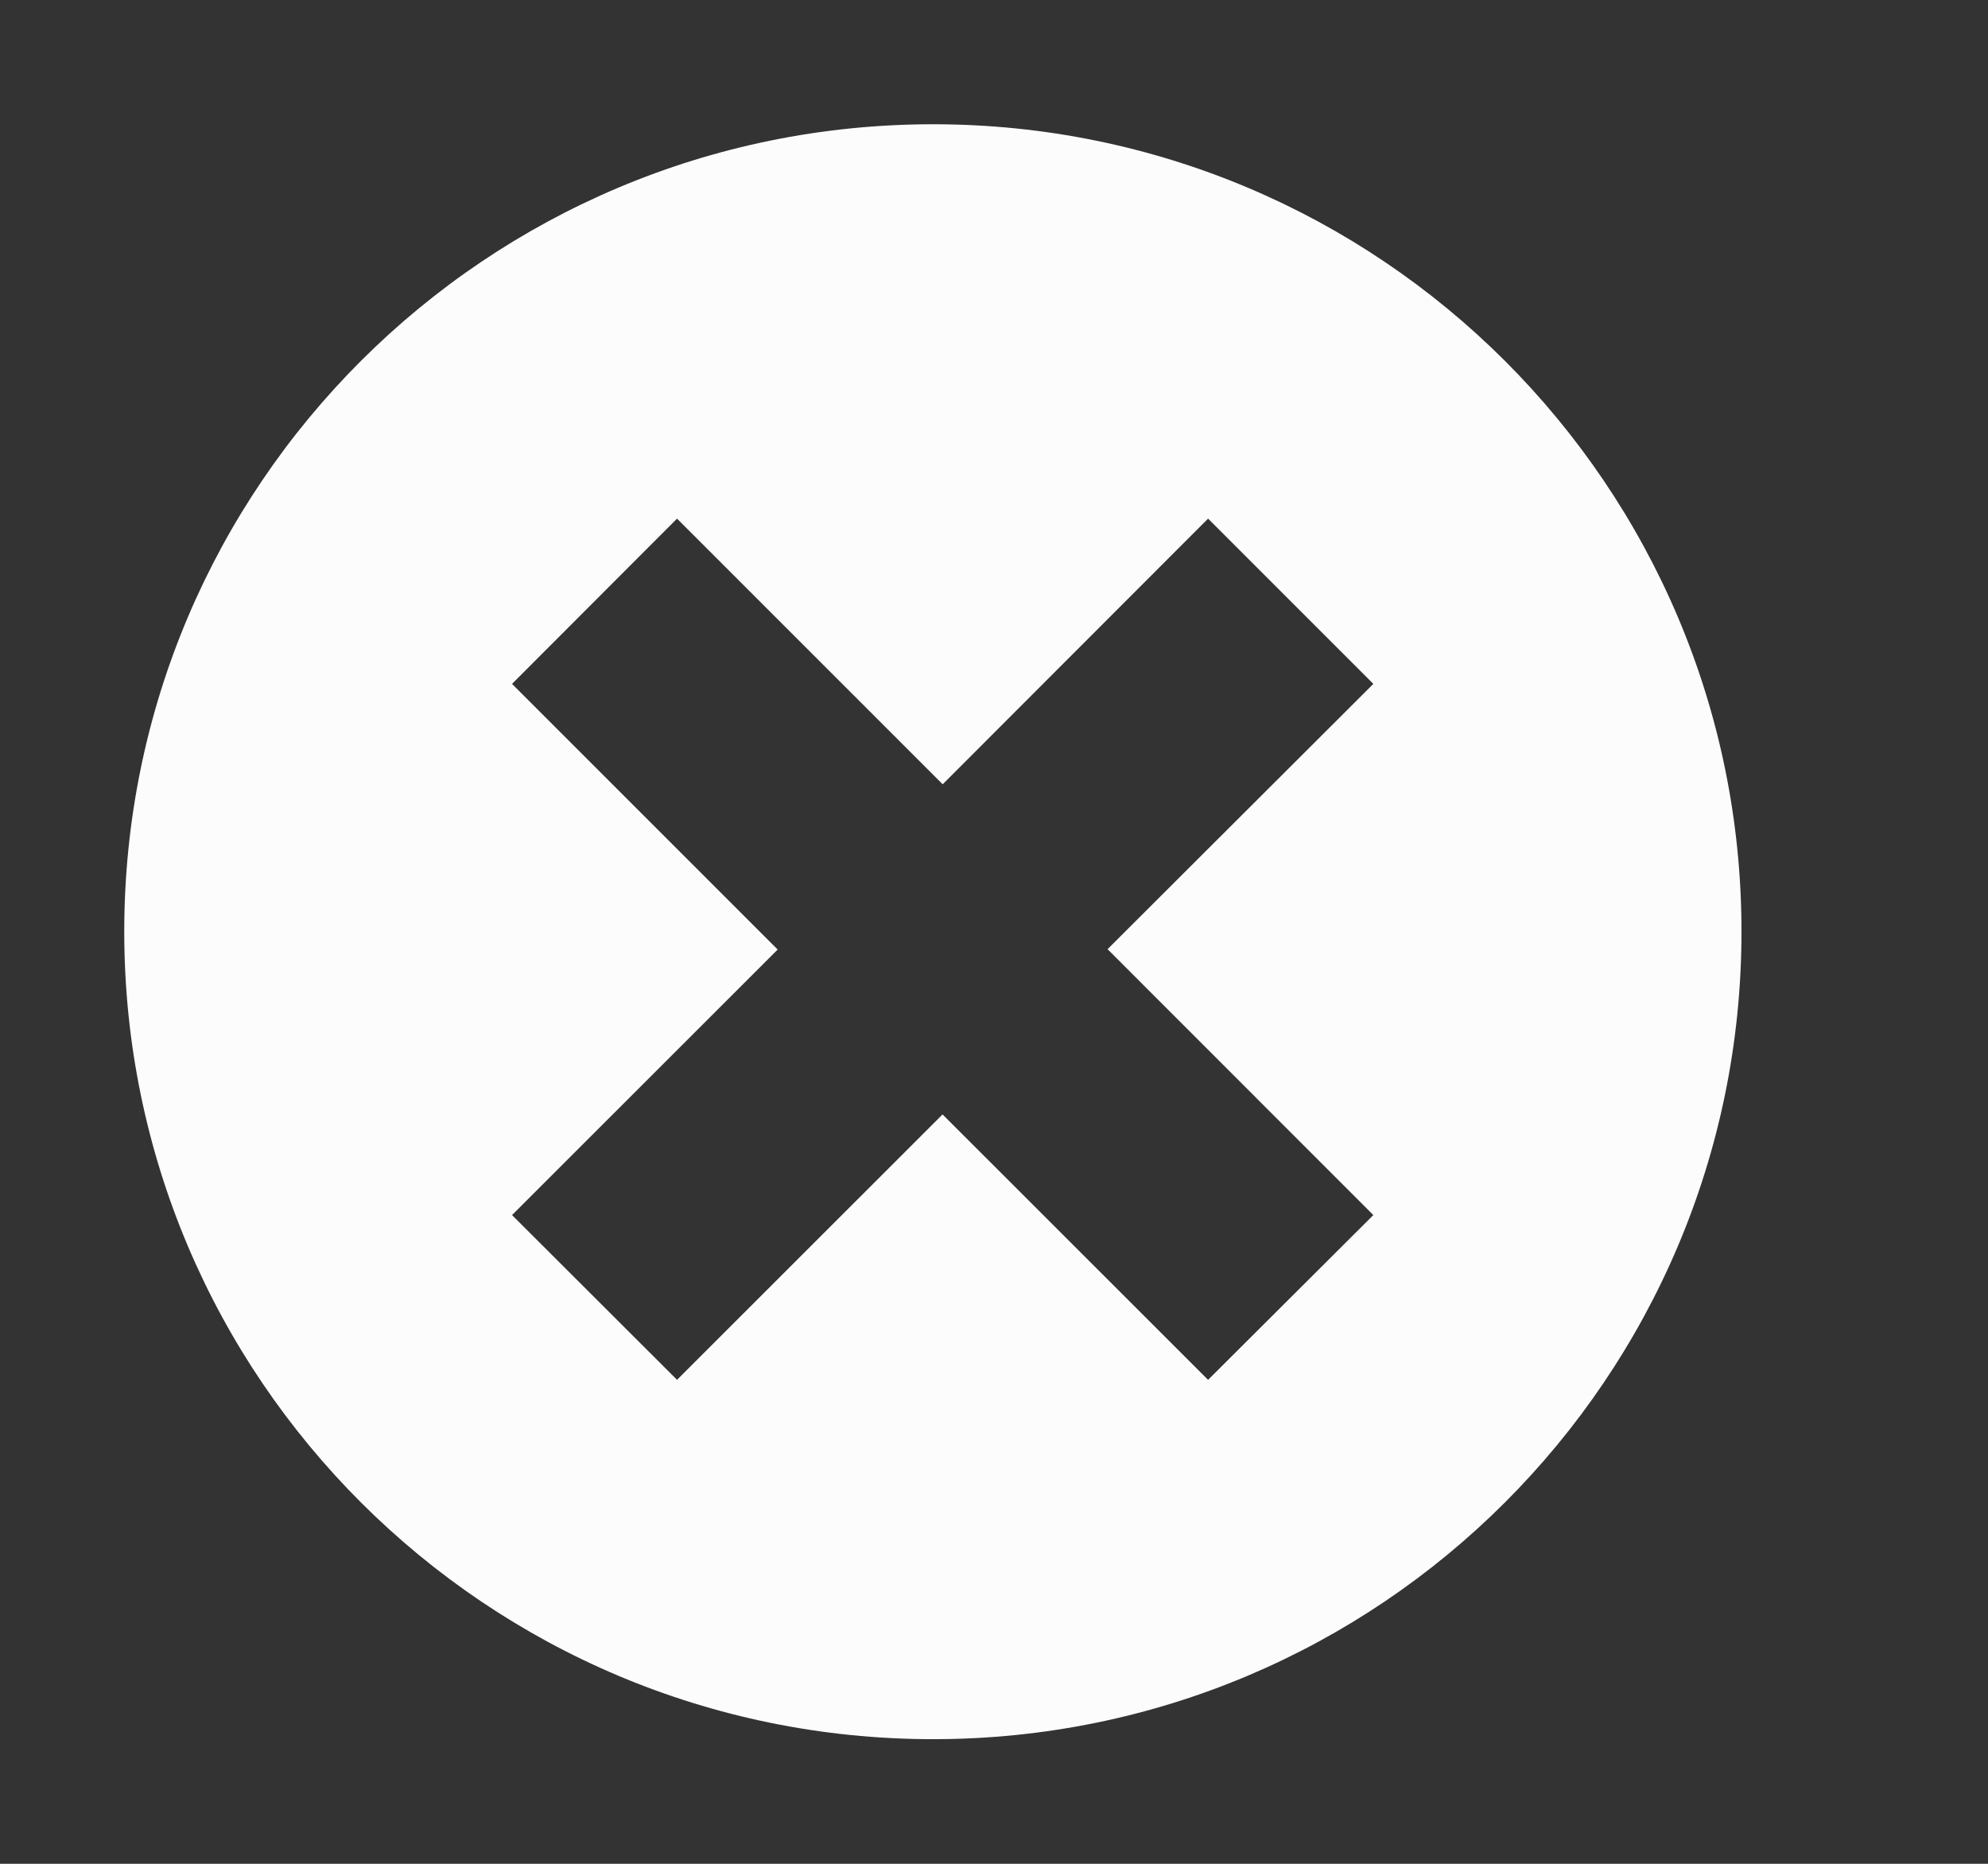 ﻿<svg version="1.1" xmlns="http://www.w3.org/2000/svg" xmlns:xlink="http://www.w3.org/1999/xlink" width="16" height="15"><rect width="100%" height="100%" fill="#333333" stroke="none"/><defs/><g><path fill="rgb(252,252,252)" stroke="none" paint-order="stroke fill markers" fill-rule="evenodd" d=" M 7.51 1 C 3.915 1 1 3.908 1 7.497 C 1 11.088 3.915 13.997 7.51 13.997 C 11.103 13.997 14.016 11.088 14.016 7.497 C 14.016 3.908 11.103 1 7.51 1 Z M 11.053 9.779 C 11.053 9.779 9.723 11.105 9.723 11.105 C 9.723 11.105 7.586 8.969 7.586 8.969 C 7.586 8.969 5.449 11.105 5.449 11.105 C 5.449 11.105 4.121 9.779 4.121 9.779 C 4.121 9.779 6.259 7.642 6.259 7.642 C 6.259 7.642 4.121 5.504 4.121 5.504 C 4.121 5.504 5.449 4.174 5.449 4.174 C 5.449 4.174 7.587 6.312 7.587 6.312 C 7.587 6.312 9.723 4.174 9.723 4.174 C 9.723 4.174 11.053 5.504 11.053 5.504 C 11.053 5.504 8.914 7.639 8.914 7.639 C 8.914 7.639 11.053 9.779 11.053 9.779 Z"/></g></svg>